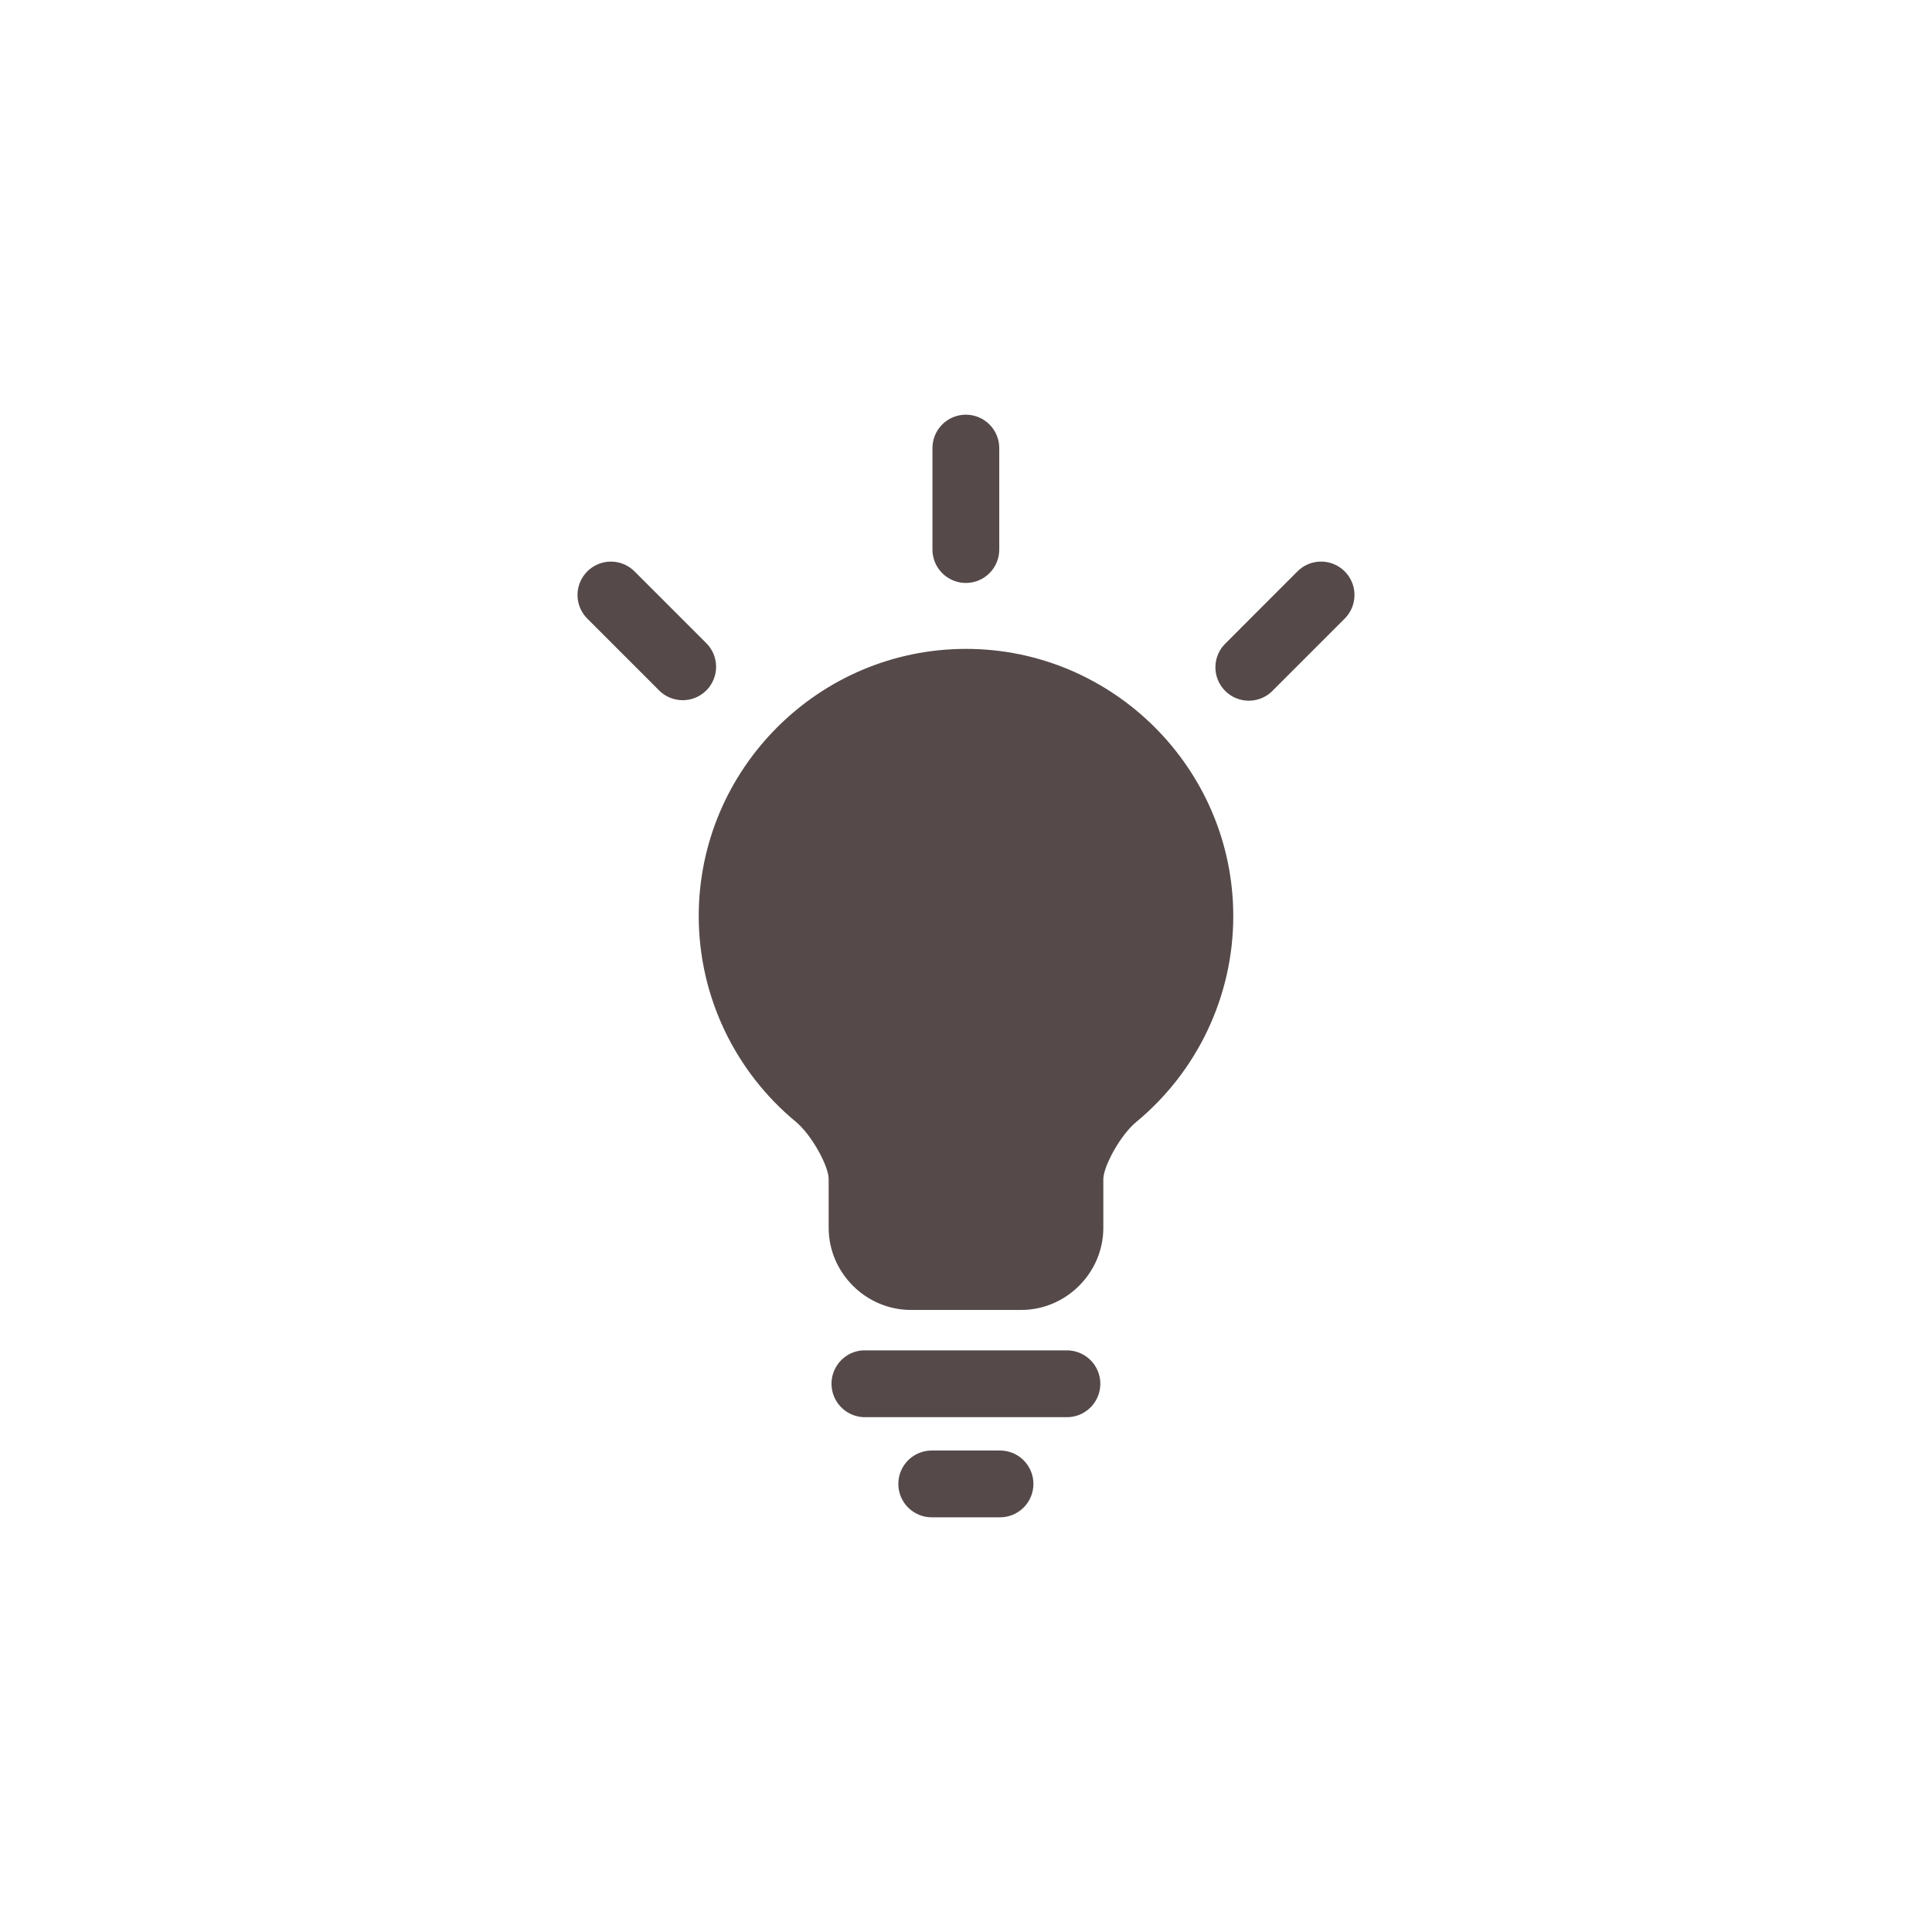 <?xml version="1.0" encoding="UTF-8"?>
<svg width="1200pt" height="1200pt" version="1.1" viewBox="0 0 1200 1200" xmlns="http://www.w3.org/2000/svg">
 <path d="m599.71 257.57c-5.512 0.051-10.773 2.297-14.625 6.231-3.856 3.938-5.984 9.246-5.918 14.758v62.316c-0.125 5.582 2.004 10.98 5.91 14.969 3.902 3.992 9.25 6.242 14.832 6.242 5.586 0 10.934-2.25 14.836-6.242 3.906-3.988 6.035-9.387 5.91-14.969v-62.316c0.066-5.582-2.117-10.949-6.059-14.898-3.941-3.949-9.309-6.144-14.887-6.09zm-220.22 91.25-0.004-0.004c-5.551-0.008-10.875 2.207-14.781 6.156-3.906 3.945-6.07 9.293-6 14.844 0.066 5.555 2.356 10.848 6.359 14.699l43.965 43.965h-0.004c3.852 4.035 9.164 6.356 14.742 6.43 5.578 0.074 10.949-2.102 14.906-6.035s6.16-9.297 6.117-14.875-2.332-10.902-6.348-14.773l-44.125-44.125c-3.894-4.008-9.242-6.269-14.832-6.281zm440.45 0v-0.004c-5.391 0.16-10.508 2.414-14.266 6.281l-44.086 44.125h0.004c-4.156 3.836-6.566 9.199-6.676 14.855-0.105 5.652 2.098 11.105 6.106 15.094 4.008 3.988 9.469 6.172 15.121 6.043 5.652-0.133 11.008-2.566 14.824-6.734l43.965-43.965c4.051-3.894 6.352-9.27 6.371-14.891 0.016-5.621-2.246-11.008-6.273-14.93-4.027-3.922-9.473-6.043-15.09-5.879zm-219.94 54.215c-91.414 0-166.01 74.594-166.01 166.01 0.062 50.043 22.703 96.641 60.332 127.72 9.711 8.02 20.383 27.438 20.383 35.535v30.348c0 27.895 23.117 50.973 51.016 50.973h68.598c27.895 0 50.973-23.078 50.973-50.973v-30.188c0-8.102 10.672-27.516 20.383-35.535 37.668-31.105 60.312-77.785 60.332-127.88 0-91.414-74.594-166.01-166.01-166.01zm-64.305 435.71v-0.004c-7.285 0.547-13.75 4.883-17.023 11.418-3.273 6.535-2.871 14.312 1.059 20.473 3.93 6.164 10.809 9.809 18.113 9.602h124.36c5.586 0.129 10.988-1.996 14.984-5.902 4-3.902 6.254-9.258 6.254-14.844 0-5.59-2.254-10.941-6.254-14.844-3.996-3.906-9.398-6.031-14.984-5.902h-124.36c-0.715-0.035-1.434-0.035-2.148 0zm43.477 62.195h0.004c-5.582-0.125-10.98 2.008-14.969 5.91-3.992 3.902-6.242 9.25-6.242 14.836 0 5.582 2.25 10.93 6.242 14.832 3.988 3.902 9.387 6.035 14.969 5.914h41.488c5.582 0.121 10.98-2.012 14.969-5.914 3.992-3.902 6.242-9.25 6.242-14.832 0-5.586-2.25-10.934-6.242-14.836-3.988-3.902-9.387-6.035-14.969-5.91z" fill="#554949"/>
</svg>
